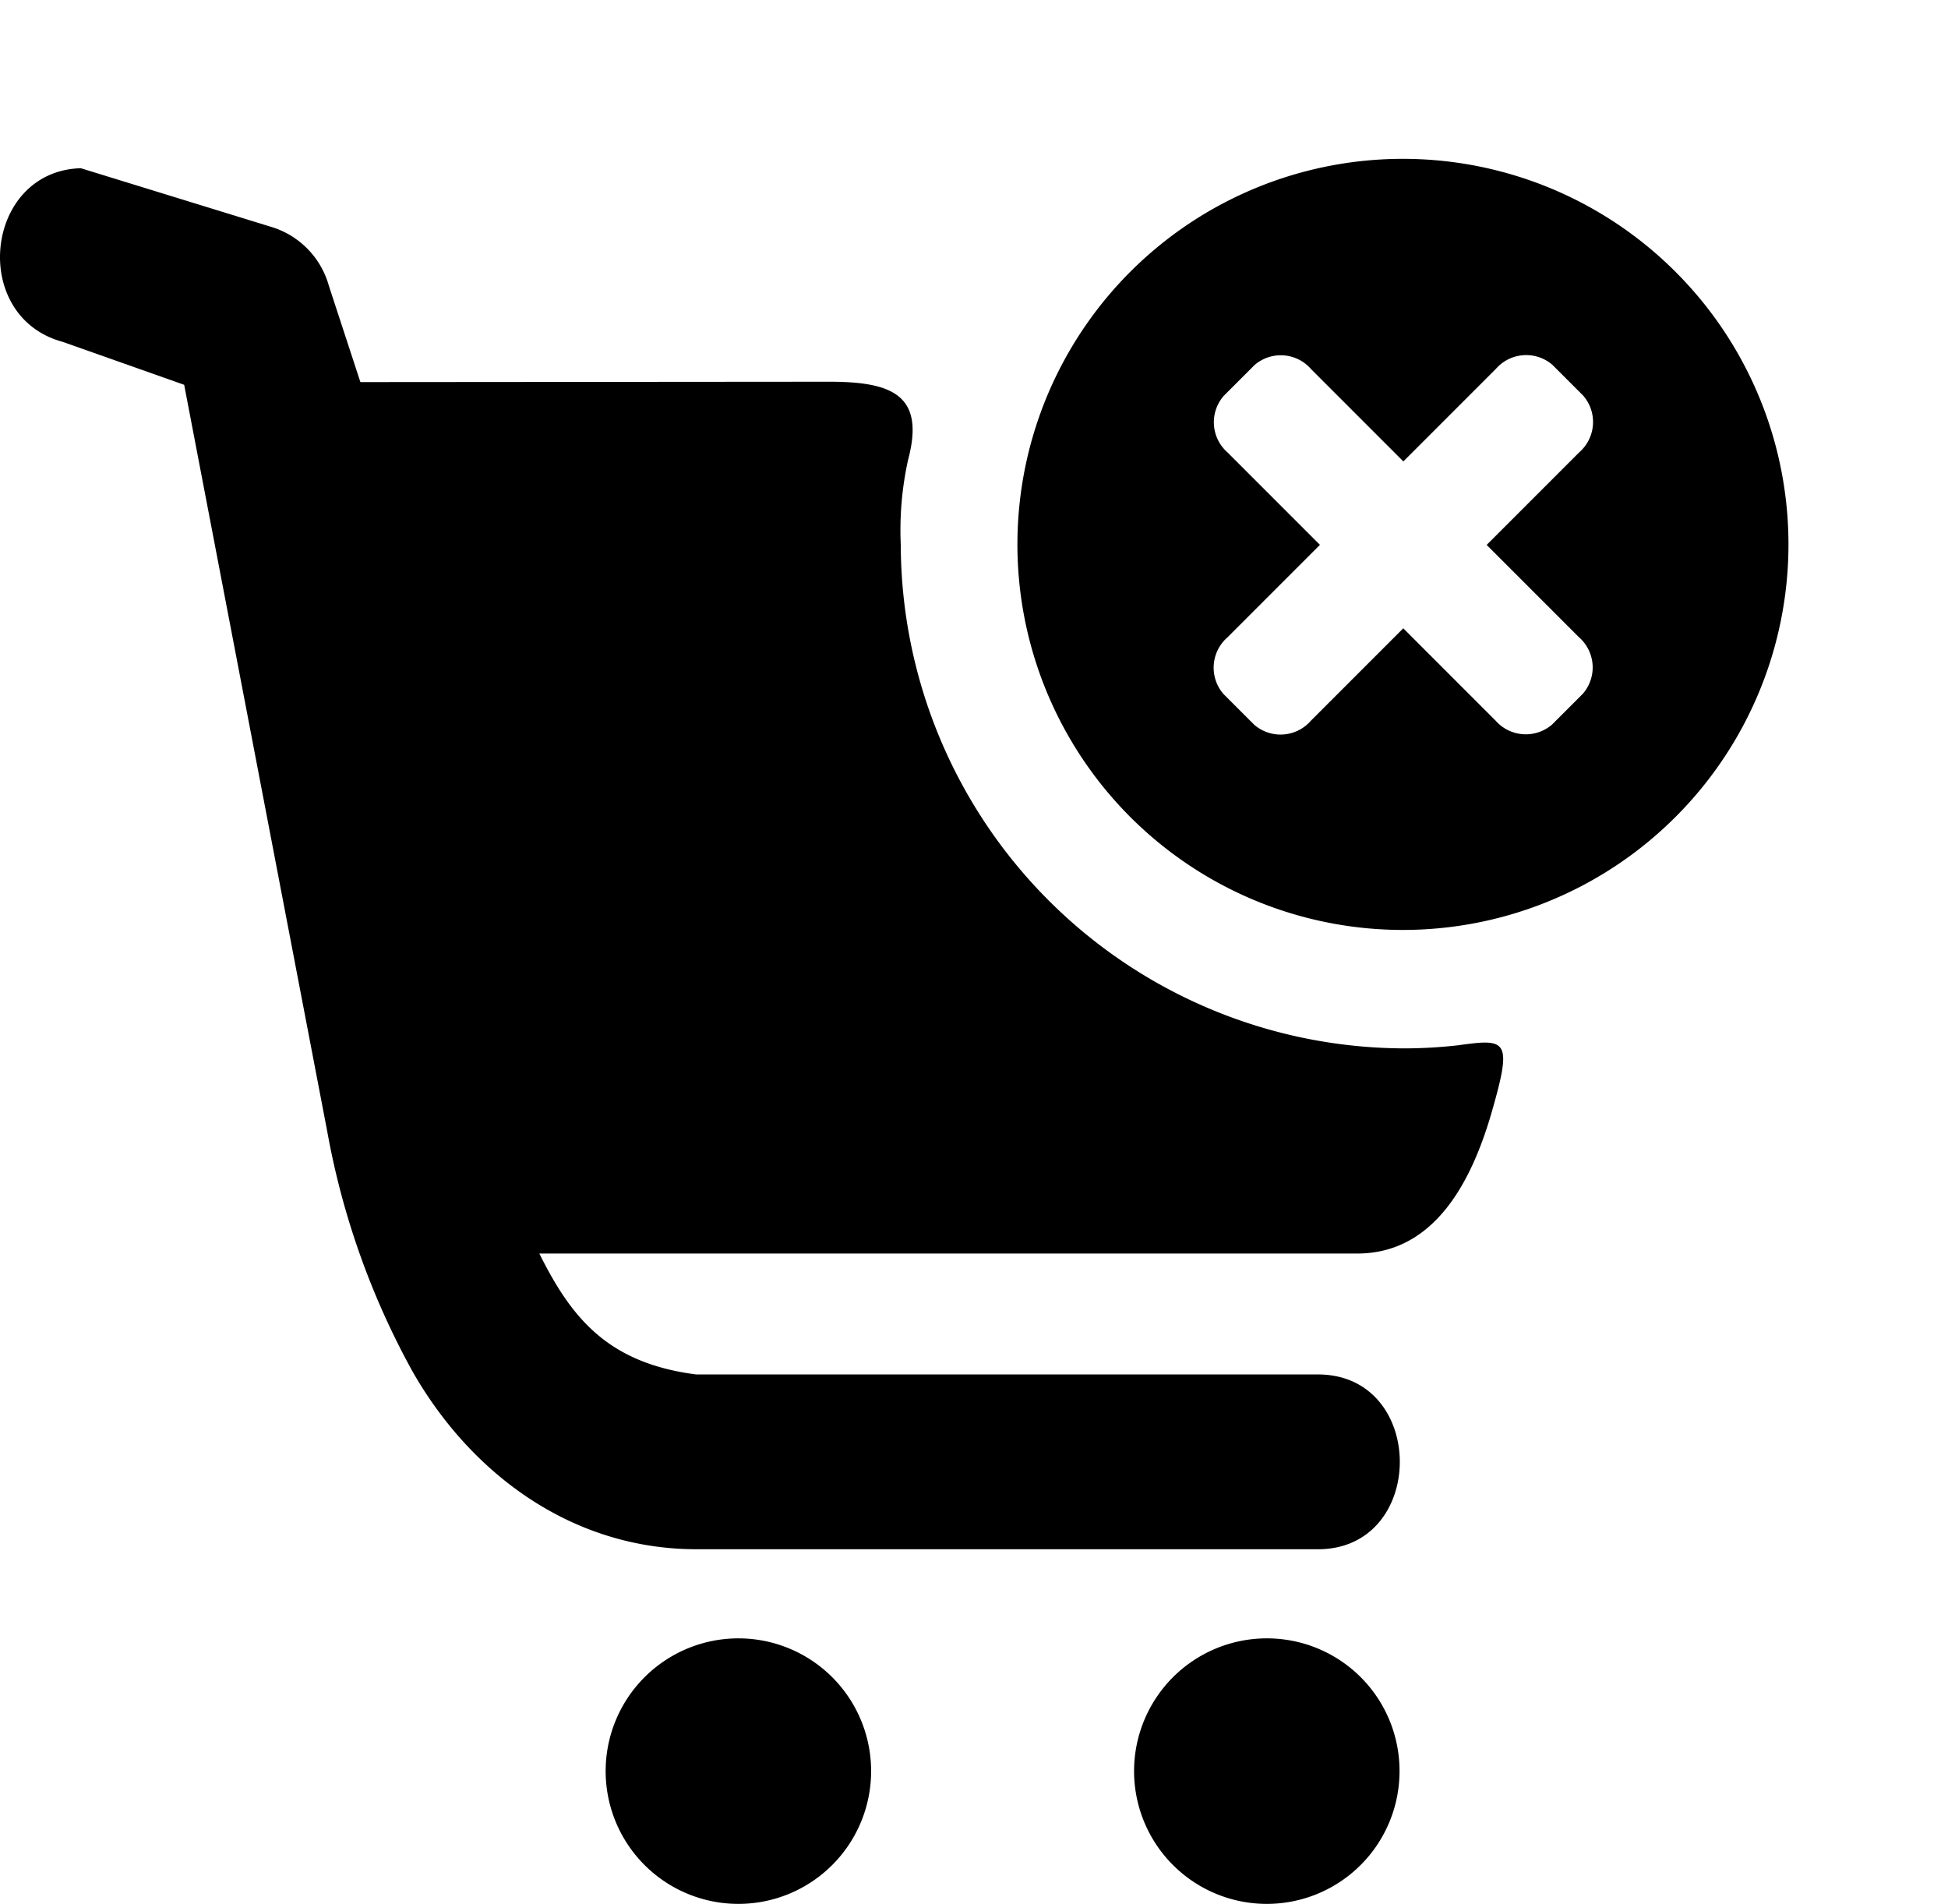 <svg xmlns="http://www.w3.org/2000/svg" width="86.311" height="84.337" viewBox="0 0 86.311 84.337">
  <g id="empty_cart" data-name="empty cart" transform="translate(-5.546 0.607)">
    <path id="Path_1140" data-name="Path 1140" d="M66.753,13.218h1.938a1.781,1.781,0,0,1,1.646,1.9v5.8h5.781a1.779,1.779,0,0,1,1.895,1.644V24.5a1.783,1.783,0,0,1-1.895,1.643H70.337v5.791a1.781,1.781,0,0,1-1.646,1.9H66.753a1.781,1.781,0,0,1-1.641-1.9V26.14H59.331a1.78,1.78,0,0,1-1.9-1.643v-1.94a1.776,1.776,0,0,1,1.9-1.644h5.781v-5.8A1.781,1.781,0,0,1,66.753,13.218Zm.969-6.77A17.079,17.079,0,1,0,84.775,23.527,17.066,17.066,0,0,0,67.722,6.448Z" transform="translate(36.472 -40.996) rotate(45)"/>
    <path id="Path_1141" data-name="Path 1141" d="M9.128,6.845c-4.266.12-4.948,6.562-.813,7.689l5.391,1.905,6.339,33.072a34.736,34.736,0,0,0,3.771,10.621c2.583,4.539,7.063,7.889,12.588,7.889H63.853c4.953.093,4.953-7.836,0-7.742H36.4c-3.9-.5-5.525-2.473-6.957-5.357H65.675c3.322,0,5.037-2.983,5.994-6.365.9-3.145.609-3.155-1.535-2.858a21.542,21.542,0,0,1-2.406.135A22.373,22.373,0,0,1,45.457,23.528a14.493,14.493,0,0,1,.323-3.761c.775-2.9-.745-3.464-3.491-3.464l-20.775.016-1.4-4.277a3.788,3.788,0,0,0-2.556-2.6Z"/>
    <path id="Path_1142" data-name="Path 1142" d="M61.681,71.969a5.881,5.881,0,1,0,5.875,5.883A5.872,5.872,0,0,0,61.681,71.969Zm-23.407,0a5.881,5.881,0,1,0,5.869,5.883A5.879,5.879,0,0,0,38.274,71.969Z"/>
  </g>
</svg>
